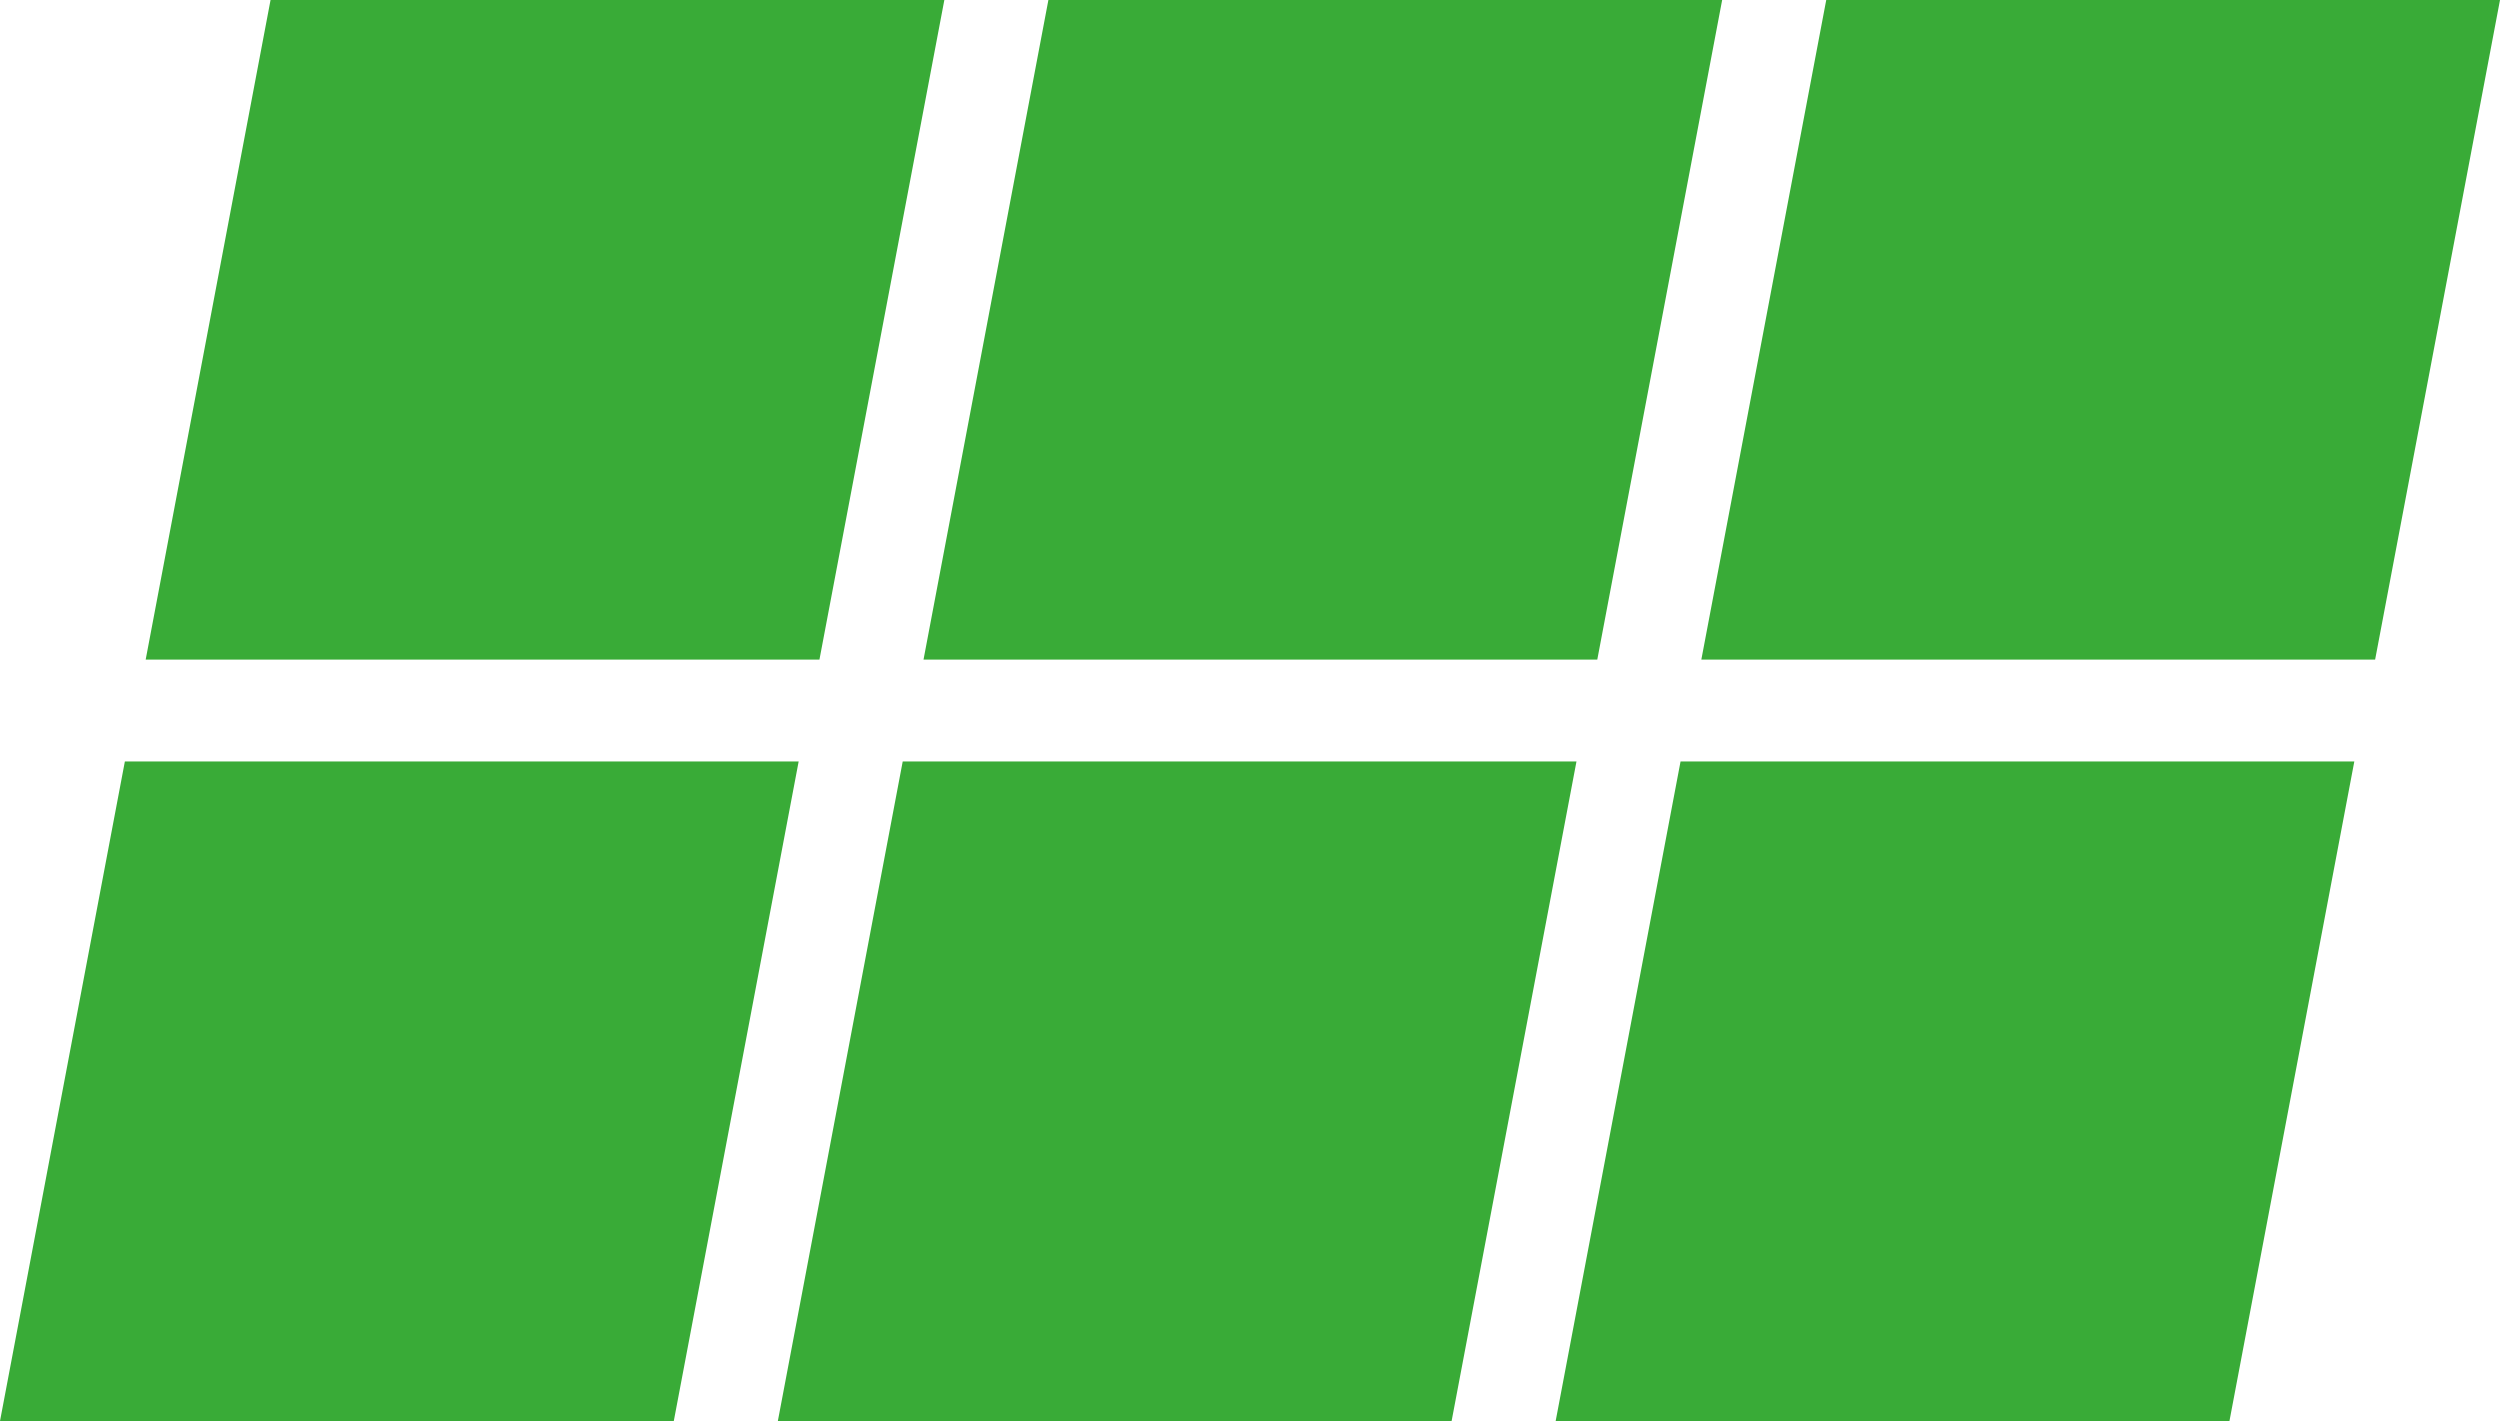 <svg width="95" height="54" viewBox="0 0 95 54" fill="none" xmlns="http://www.w3.org/2000/svg">
<path d="M4.745 28.936H30.349L25.604 54H0L4.745 28.936Z" fill="#39AB37"/>
<path d="M39.839 0H65.442L60.697 25.064H35.094L39.839 0Z" fill="#39AB37"/>
<path d="M34.303 28.936H59.906L55.161 54H29.558L34.303 28.936Z" fill="#39AB37"/>
<path d="M69.397 0H95L90.255 25.064H64.651L69.397 0Z" fill="#39AB37"/>
<path d="M63.861 28.936H89.464L84.719 54H59.115L63.861 28.936Z" fill="#39AB37"/>
<path d="M10.281 0H35.885L31.139 25.064H5.536L10.281 0Z" fill="#39AB37"/>
</svg>
